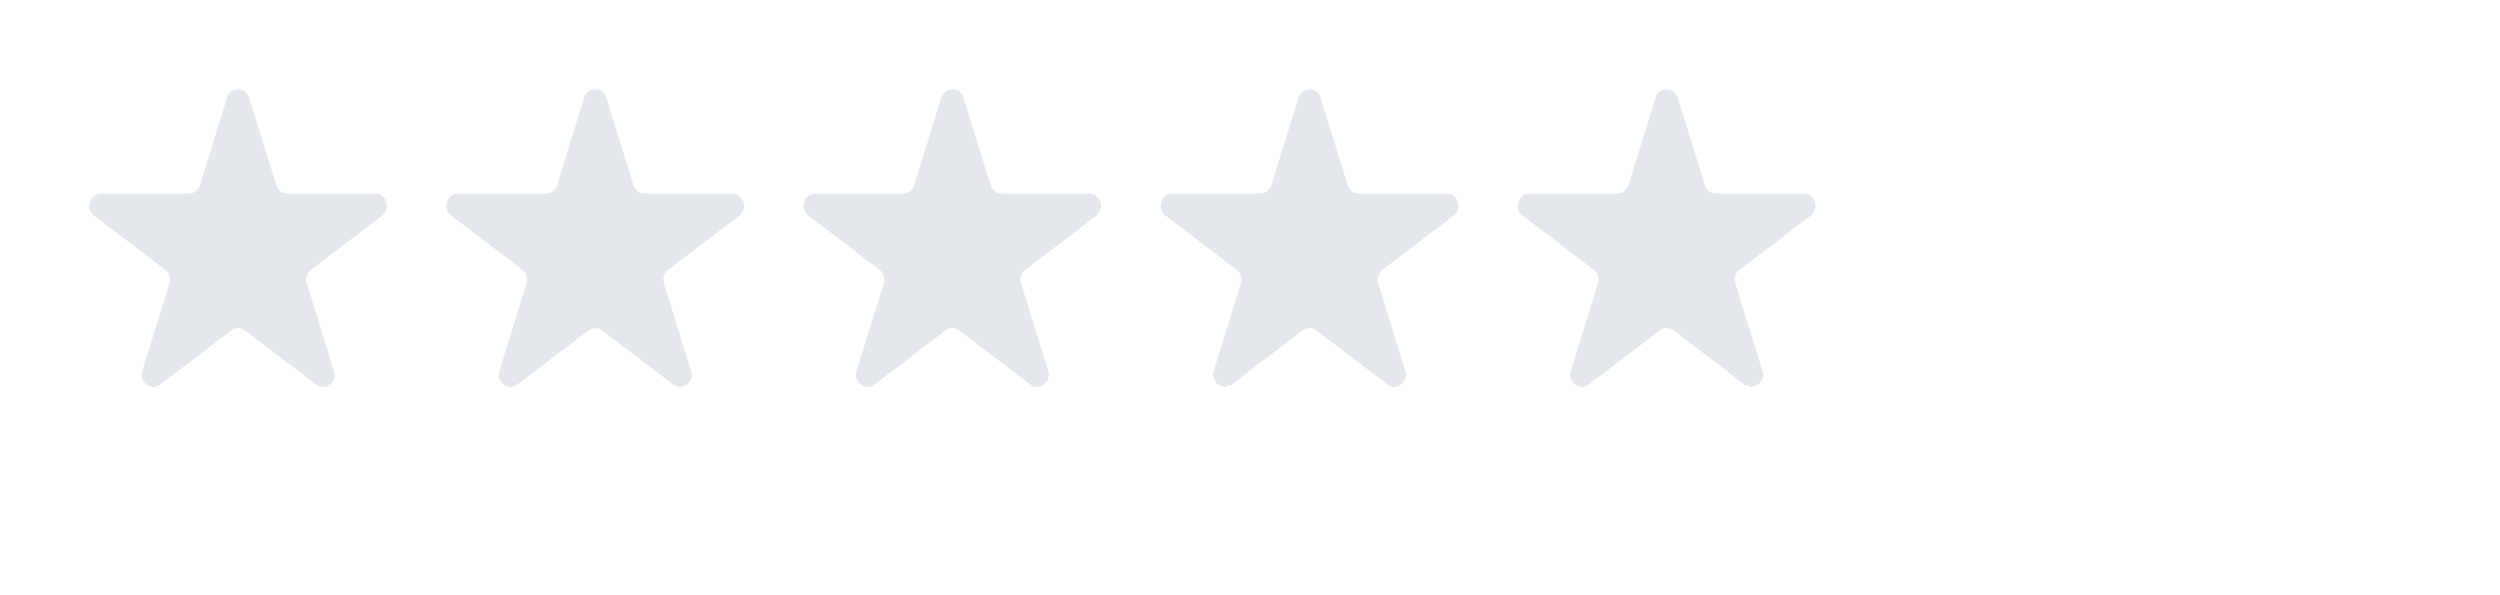 <svg width="84" height="20" viewBox="0 0 84 20" fill="none" xmlns="http://www.w3.org/2000/svg">
<path d="M7.628 3.283C7.745 2.906 8.255 2.906 8.372 3.283L9.284 6.223C9.337 6.392 9.487 6.506 9.656 6.506H12.608C12.987 6.506 13.145 7.014 12.838 7.247L10.45 9.064C10.313 9.168 10.255 9.353 10.308 9.522L11.22 12.462C11.337 12.839 10.925 13.153 10.618 12.92L8.23 11.103C8.093 10.999 7.907 10.999 7.77 11.103L5.382 12.92C5.075 13.153 4.663 12.839 4.78 12.462L5.692 9.522C5.745 9.353 5.687 9.168 5.55 9.064L3.162 7.247C2.855 7.014 3.013 6.506 3.392 6.506H6.344C6.513 6.506 6.663 6.392 6.716 6.223L7.628 3.283Z" fill="#E5E8EB"/>
<path d="M19.628 3.283C19.745 2.906 20.255 2.906 20.372 3.283L21.284 6.223C21.337 6.392 21.487 6.506 21.656 6.506H24.608C24.987 6.506 25.145 7.014 24.838 7.247L22.45 9.064C22.313 9.168 22.255 9.353 22.308 9.522L23.22 12.462C23.337 12.839 22.925 13.153 22.618 12.92L20.23 11.103C20.093 10.999 19.907 10.999 19.77 11.103L17.382 12.92C17.075 13.153 16.663 12.839 16.78 12.462L17.692 9.522C17.745 9.353 17.687 9.168 17.55 9.064L15.162 7.247C14.855 7.014 15.013 6.506 15.392 6.506H18.344C18.513 6.506 18.663 6.392 18.716 6.223L19.628 3.283Z" fill="#E5E8EB"/>
<path d="M31.628 3.283C31.745 2.906 32.255 2.906 32.372 3.283L33.284 6.223C33.337 6.392 33.487 6.506 33.656 6.506H36.608C36.987 6.506 37.145 7.014 36.838 7.247L34.45 9.064C34.313 9.168 34.255 9.353 34.308 9.522L35.22 12.462C35.337 12.839 34.925 13.153 34.618 12.92L32.23 11.103C32.093 10.999 31.907 10.999 31.77 11.103L29.382 12.92C29.075 13.153 28.663 12.839 28.78 12.462L29.692 9.522C29.745 9.353 29.687 9.168 29.55 9.064L27.162 7.247C26.855 7.014 27.013 6.506 27.392 6.506H30.344C30.513 6.506 30.663 6.392 30.716 6.223L31.628 3.283Z" fill="#E5E8EB"/>
<path d="M43.628 3.283C43.745 2.906 44.255 2.906 44.372 3.283L45.284 6.223C45.337 6.392 45.487 6.506 45.656 6.506H48.608C48.987 6.506 49.145 7.014 48.838 7.247L46.45 9.064C46.313 9.168 46.255 9.353 46.308 9.522L47.22 12.462C47.337 12.839 46.925 13.153 46.618 12.92L44.23 11.103C44.093 10.999 43.907 10.999 43.77 11.103L41.382 12.92C41.075 13.153 40.663 12.839 40.78 12.462L41.692 9.522C41.745 9.353 41.687 9.168 41.55 9.064L39.162 7.247C38.855 7.014 39.013 6.506 39.392 6.506H42.344C42.513 6.506 42.663 6.392 42.716 6.223L43.628 3.283Z" fill="#E5E8EB"/>
<path d="M55.628 3.283C55.745 2.906 56.255 2.906 56.372 3.283L57.284 6.223C57.337 6.392 57.487 6.506 57.656 6.506H60.608C60.987 6.506 61.145 7.014 60.838 7.247L58.45 9.064C58.313 9.168 58.255 9.353 58.308 9.522L59.22 12.462C59.337 12.839 58.925 13.153 58.618 12.92L56.23 11.103C56.093 10.999 55.907 10.999 55.77 11.103L53.382 12.92C53.075 13.153 52.663 12.839 52.78 12.462L53.692 9.522C53.745 9.353 53.687 9.168 53.55 9.064L51.162 7.247C50.855 7.014 51.013 6.506 51.392 6.506H54.344C54.513 6.506 54.663 6.392 54.716 6.223L55.628 3.283Z" fill="#E5E8EB"/>
</svg>
